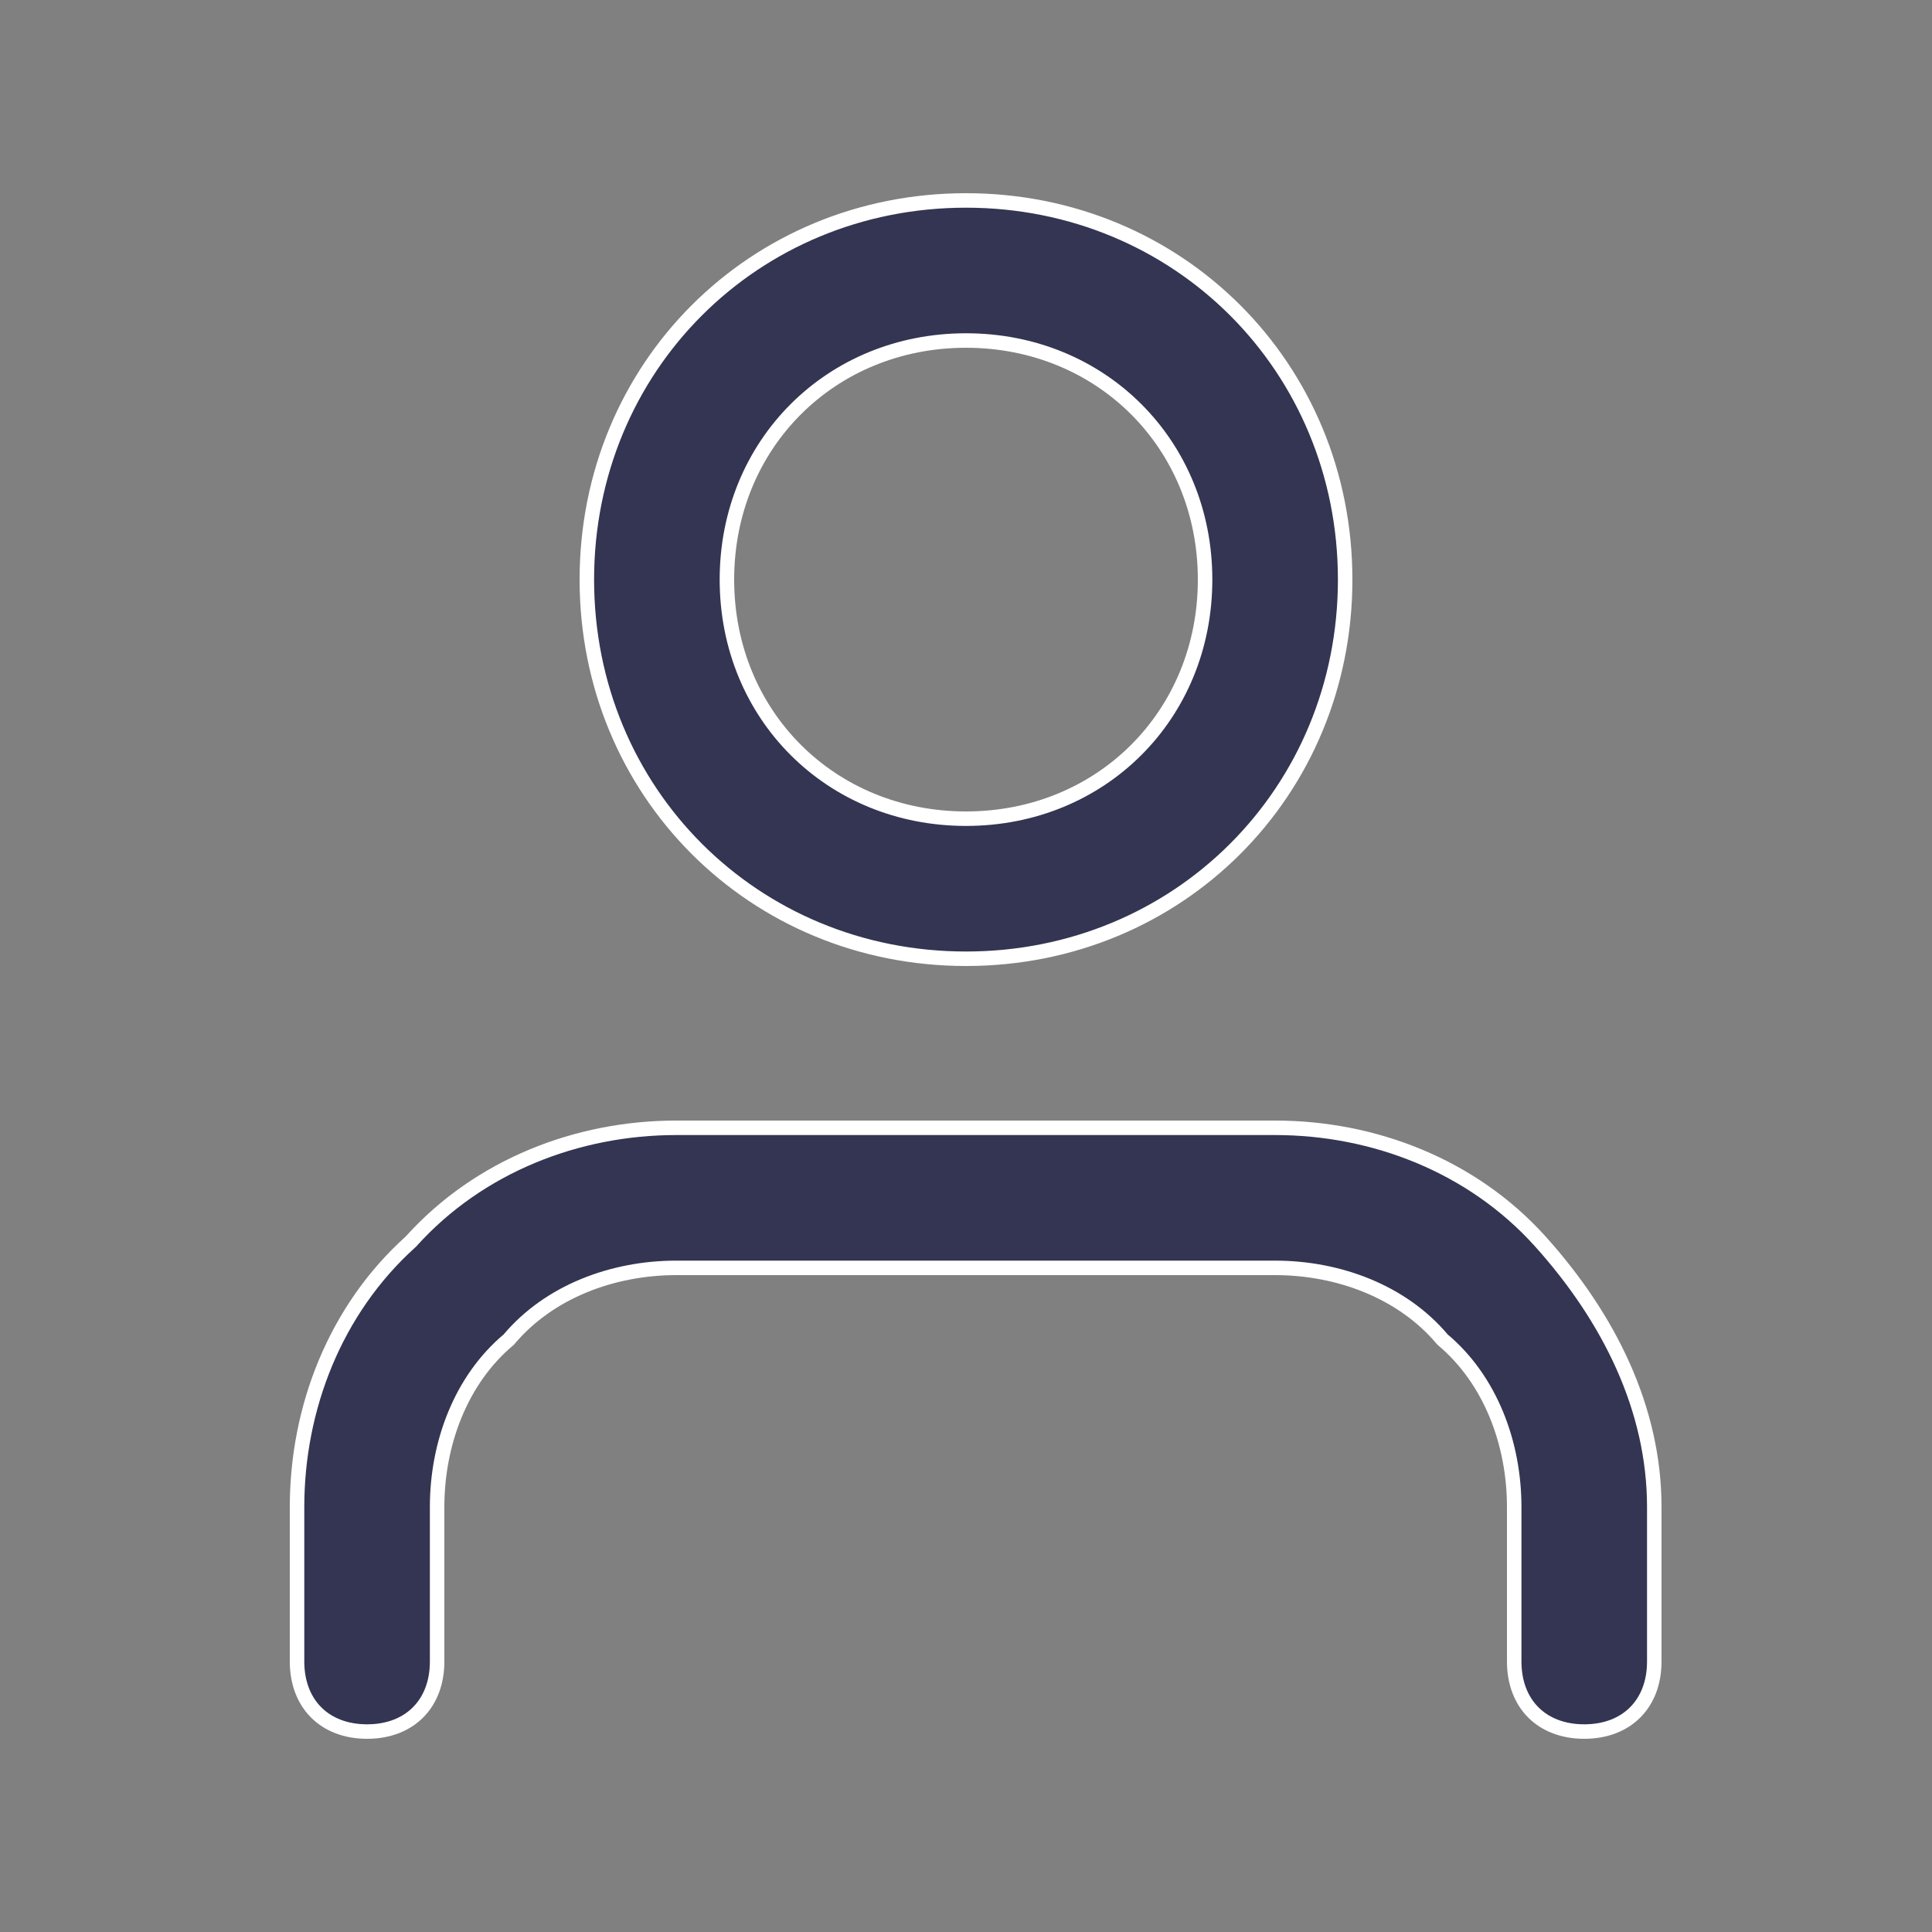 <svg width="20" height="20" viewBox="0 0 20 20" fill="none" xmlns="http://www.w3.org/2000/svg">
<rect x="0" y="0" width="20" height="20" fill="#808080" stroke="none"/>
<path d="M10 9.925C7.801 9.925 6.075 8.199 6.075 6C6.075 3.801 7.801 2.075 10 2.075C12.199 2.075 13.925 3.801 13.925 6C13.925 8.199 12.199 9.925 10 9.925ZM10 3.525C8.599 3.525 7.525 4.599 7.525 6C7.525 7.401 8.599 8.475 10 8.475C11.401 8.475 12.475 7.401 12.475 6C12.475 4.599 11.401 3.525 10 3.525Z" fill="#000435" fill-opacity="0.6" stroke="white" stroke-width="0.15"/>
<path d="M4.25 12.856L4.25 12.856L4.256 12.85C4.96 12.068 5.979 11.675 7 11.675H13.2C14.222 11.675 15.24 12.068 15.944 12.85C16.656 13.641 17.125 14.584 17.125 15.6V17.2C17.125 17.423 17.051 17.603 16.927 17.727C16.803 17.851 16.623 17.925 16.4 17.925C16.177 17.925 15.997 17.851 15.873 17.727C15.749 17.603 15.675 17.423 15.675 17.2V15.6C15.675 14.945 15.431 14.284 14.933 13.867C14.516 13.37 13.855 13.125 13.2 13.125H7C6.345 13.125 5.684 13.37 5.267 13.867C4.769 14.284 4.525 14.945 4.525 15.6V17.2C4.525 17.423 4.451 17.603 4.327 17.727C4.203 17.851 4.023 17.925 3.8 17.925C3.577 17.925 3.397 17.851 3.273 17.727C3.149 17.603 3.075 17.423 3.075 17.2V15.6C3.075 14.579 3.468 13.56 4.25 12.856Z" fill="#000435" fill-opacity="0.6" stroke="white" stroke-width="0.15"/>
</svg>
